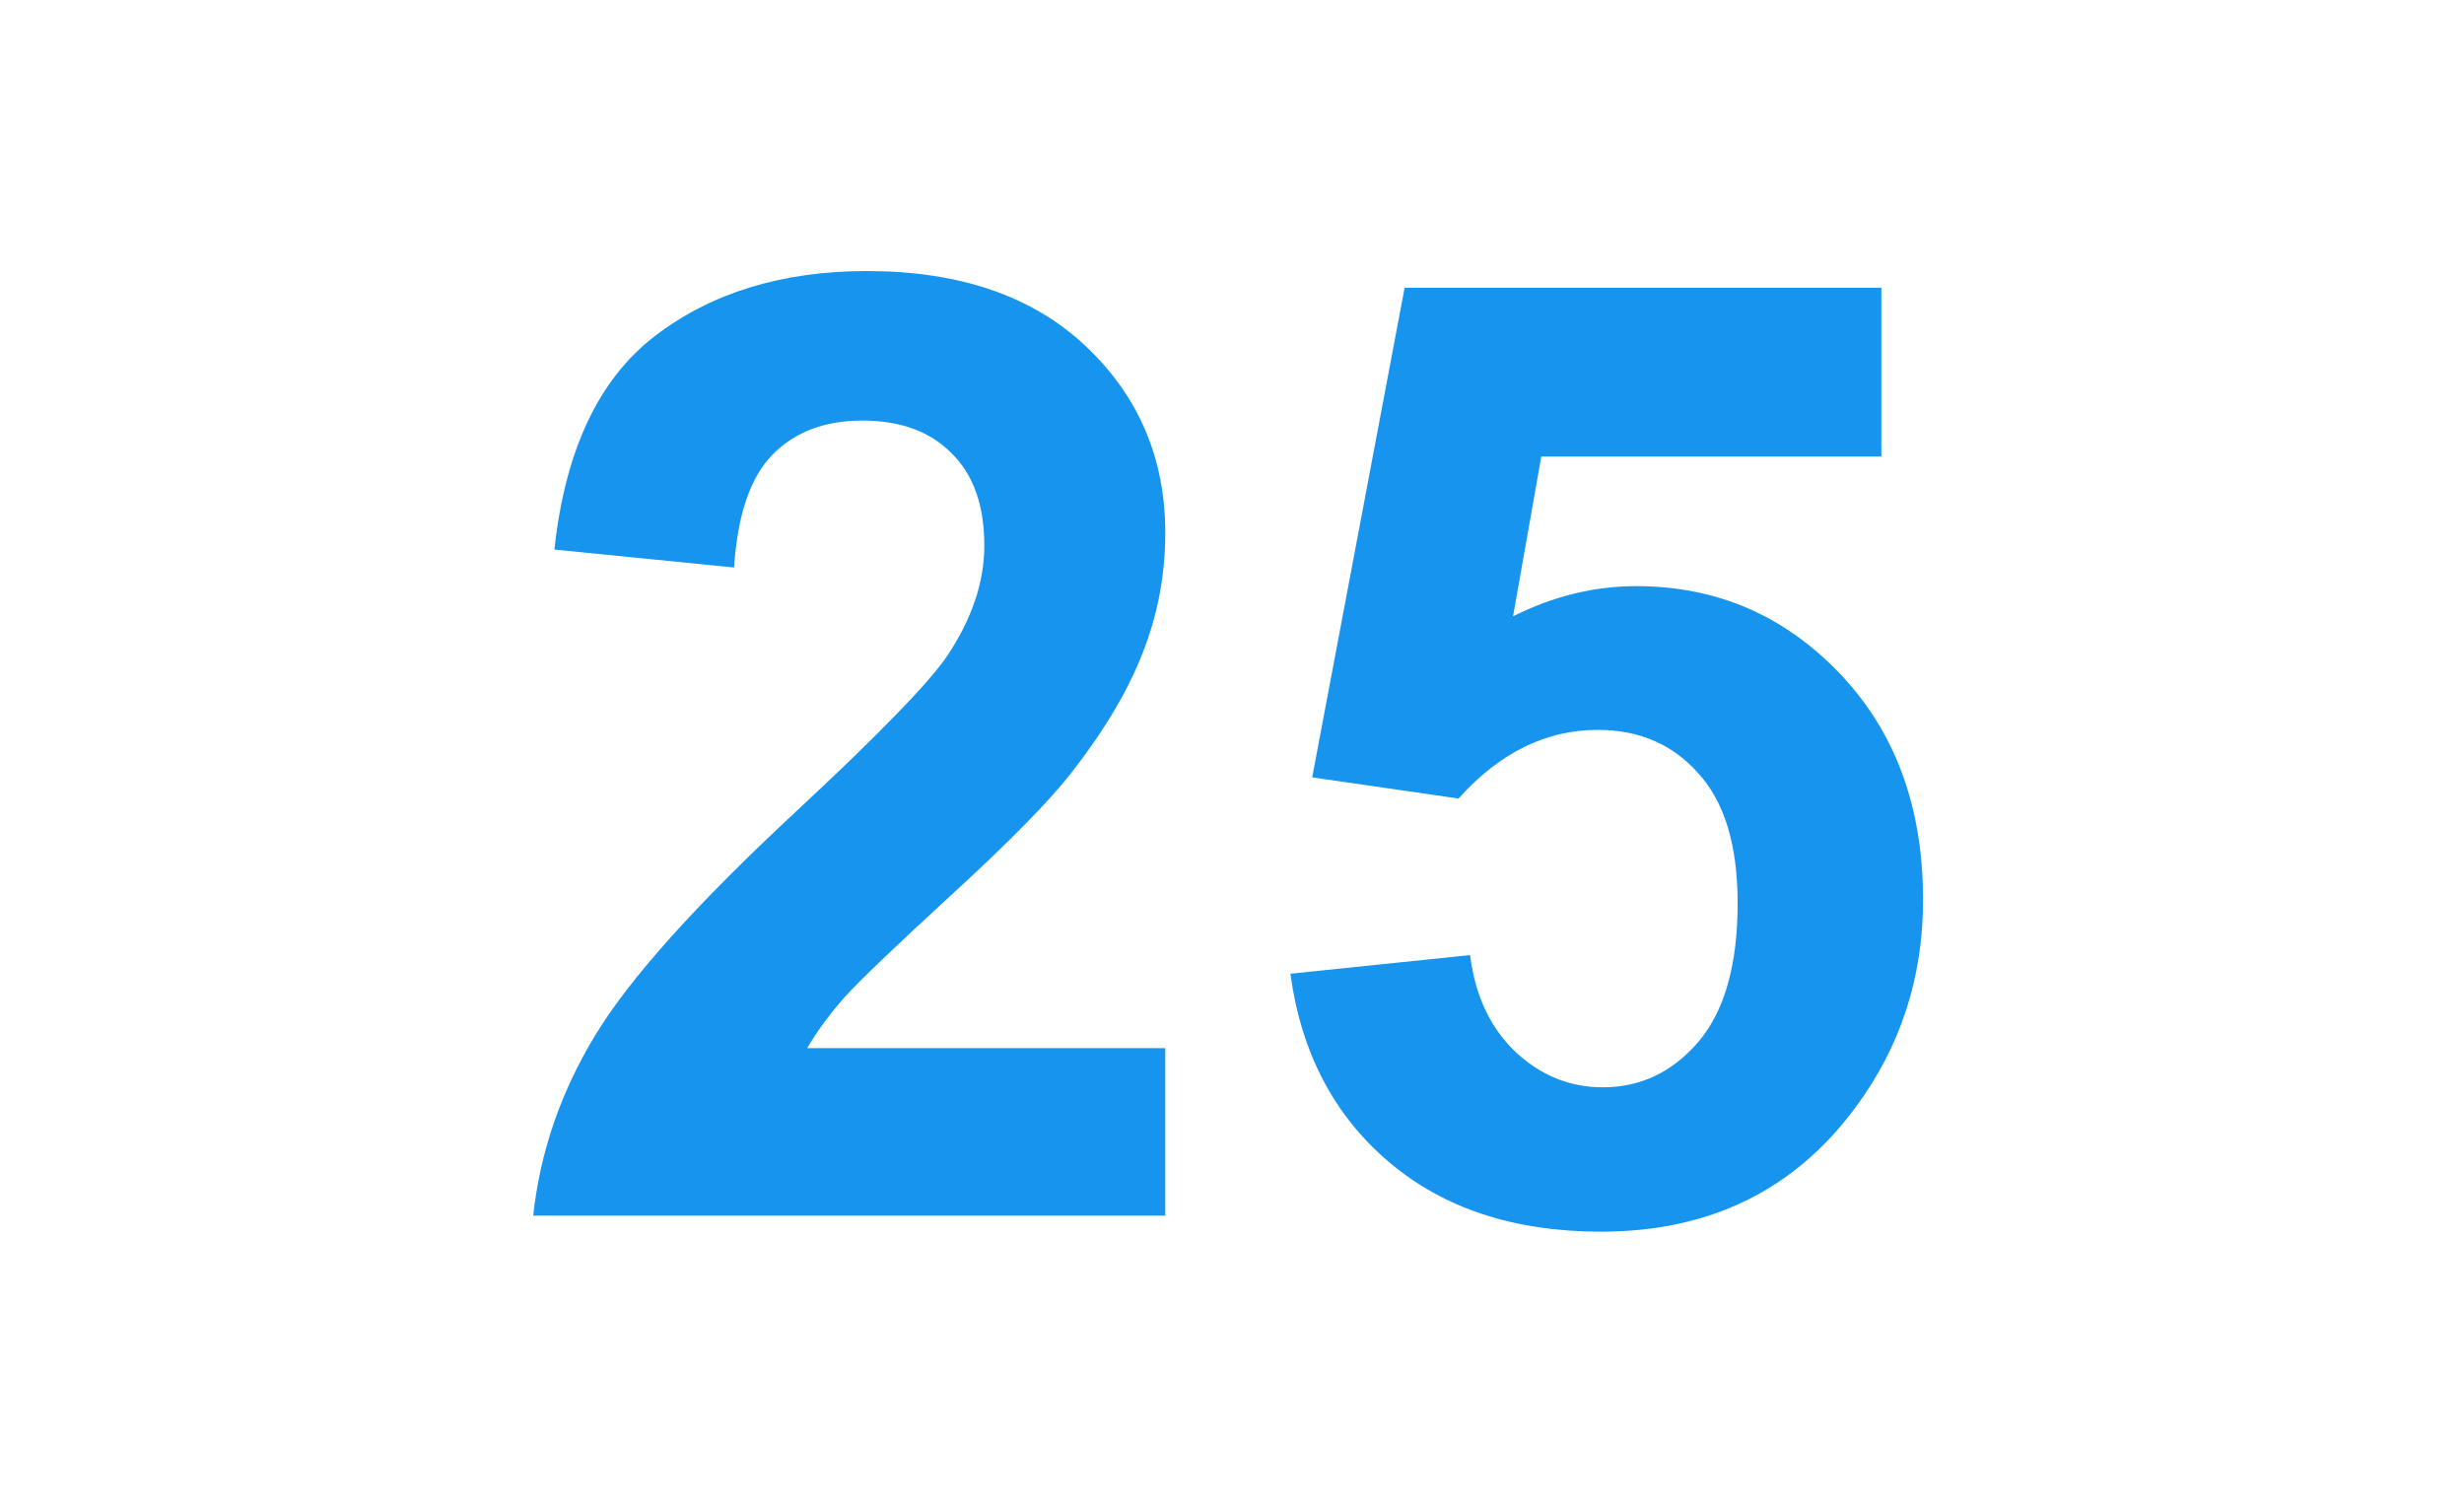 <svg width="75" height="46" viewBox="0 0 75 46" fill="none" xmlns="http://www.w3.org/2000/svg">
<path d="M35.469 31.902V37H16.23C16.439 35.073 17.064 33.25 18.105 31.531C19.147 29.799 21.204 27.508 24.277 24.656C26.751 22.352 28.268 20.789 28.828 19.969C29.583 18.836 29.961 17.716 29.961 16.609C29.961 15.385 29.629 14.448 28.965 13.797C28.314 13.133 27.409 12.801 26.25 12.801C25.104 12.801 24.193 13.146 23.516 13.836C22.838 14.526 22.448 15.672 22.344 17.273L16.875 16.727C17.201 13.706 18.223 11.538 19.941 10.223C21.66 8.908 23.809 8.25 26.387 8.25C29.212 8.25 31.432 9.012 33.047 10.535C34.661 12.059 35.469 13.953 35.469 16.219C35.469 17.508 35.234 18.738 34.766 19.91C34.31 21.069 33.581 22.287 32.578 23.562C31.914 24.409 30.716 25.626 28.984 27.215C27.253 28.803 26.152 29.858 25.684 30.379C25.228 30.9 24.857 31.408 24.57 31.902H35.469ZM39.277 29.637L44.746 29.07C44.902 30.307 45.365 31.29 46.133 32.02C46.901 32.736 47.786 33.094 48.789 33.094C49.935 33.094 50.905 32.632 51.699 31.707C52.493 30.77 52.891 29.363 52.891 27.488C52.891 25.73 52.493 24.415 51.699 23.543C50.918 22.658 49.896 22.215 48.633 22.215C47.057 22.215 45.645 22.912 44.395 24.305L39.941 23.66L42.754 8.758H57.266V13.895H46.914L46.055 18.758C47.279 18.146 48.529 17.84 49.805 17.84C52.24 17.84 54.303 18.725 55.996 20.496C57.689 22.267 58.535 24.565 58.535 27.391C58.535 29.747 57.852 31.85 56.484 33.699C54.622 36.225 52.038 37.488 48.73 37.488C46.087 37.488 43.932 36.779 42.266 35.359C40.599 33.94 39.603 32.033 39.277 29.637Z" fill="#1795EE"/>
</svg>
